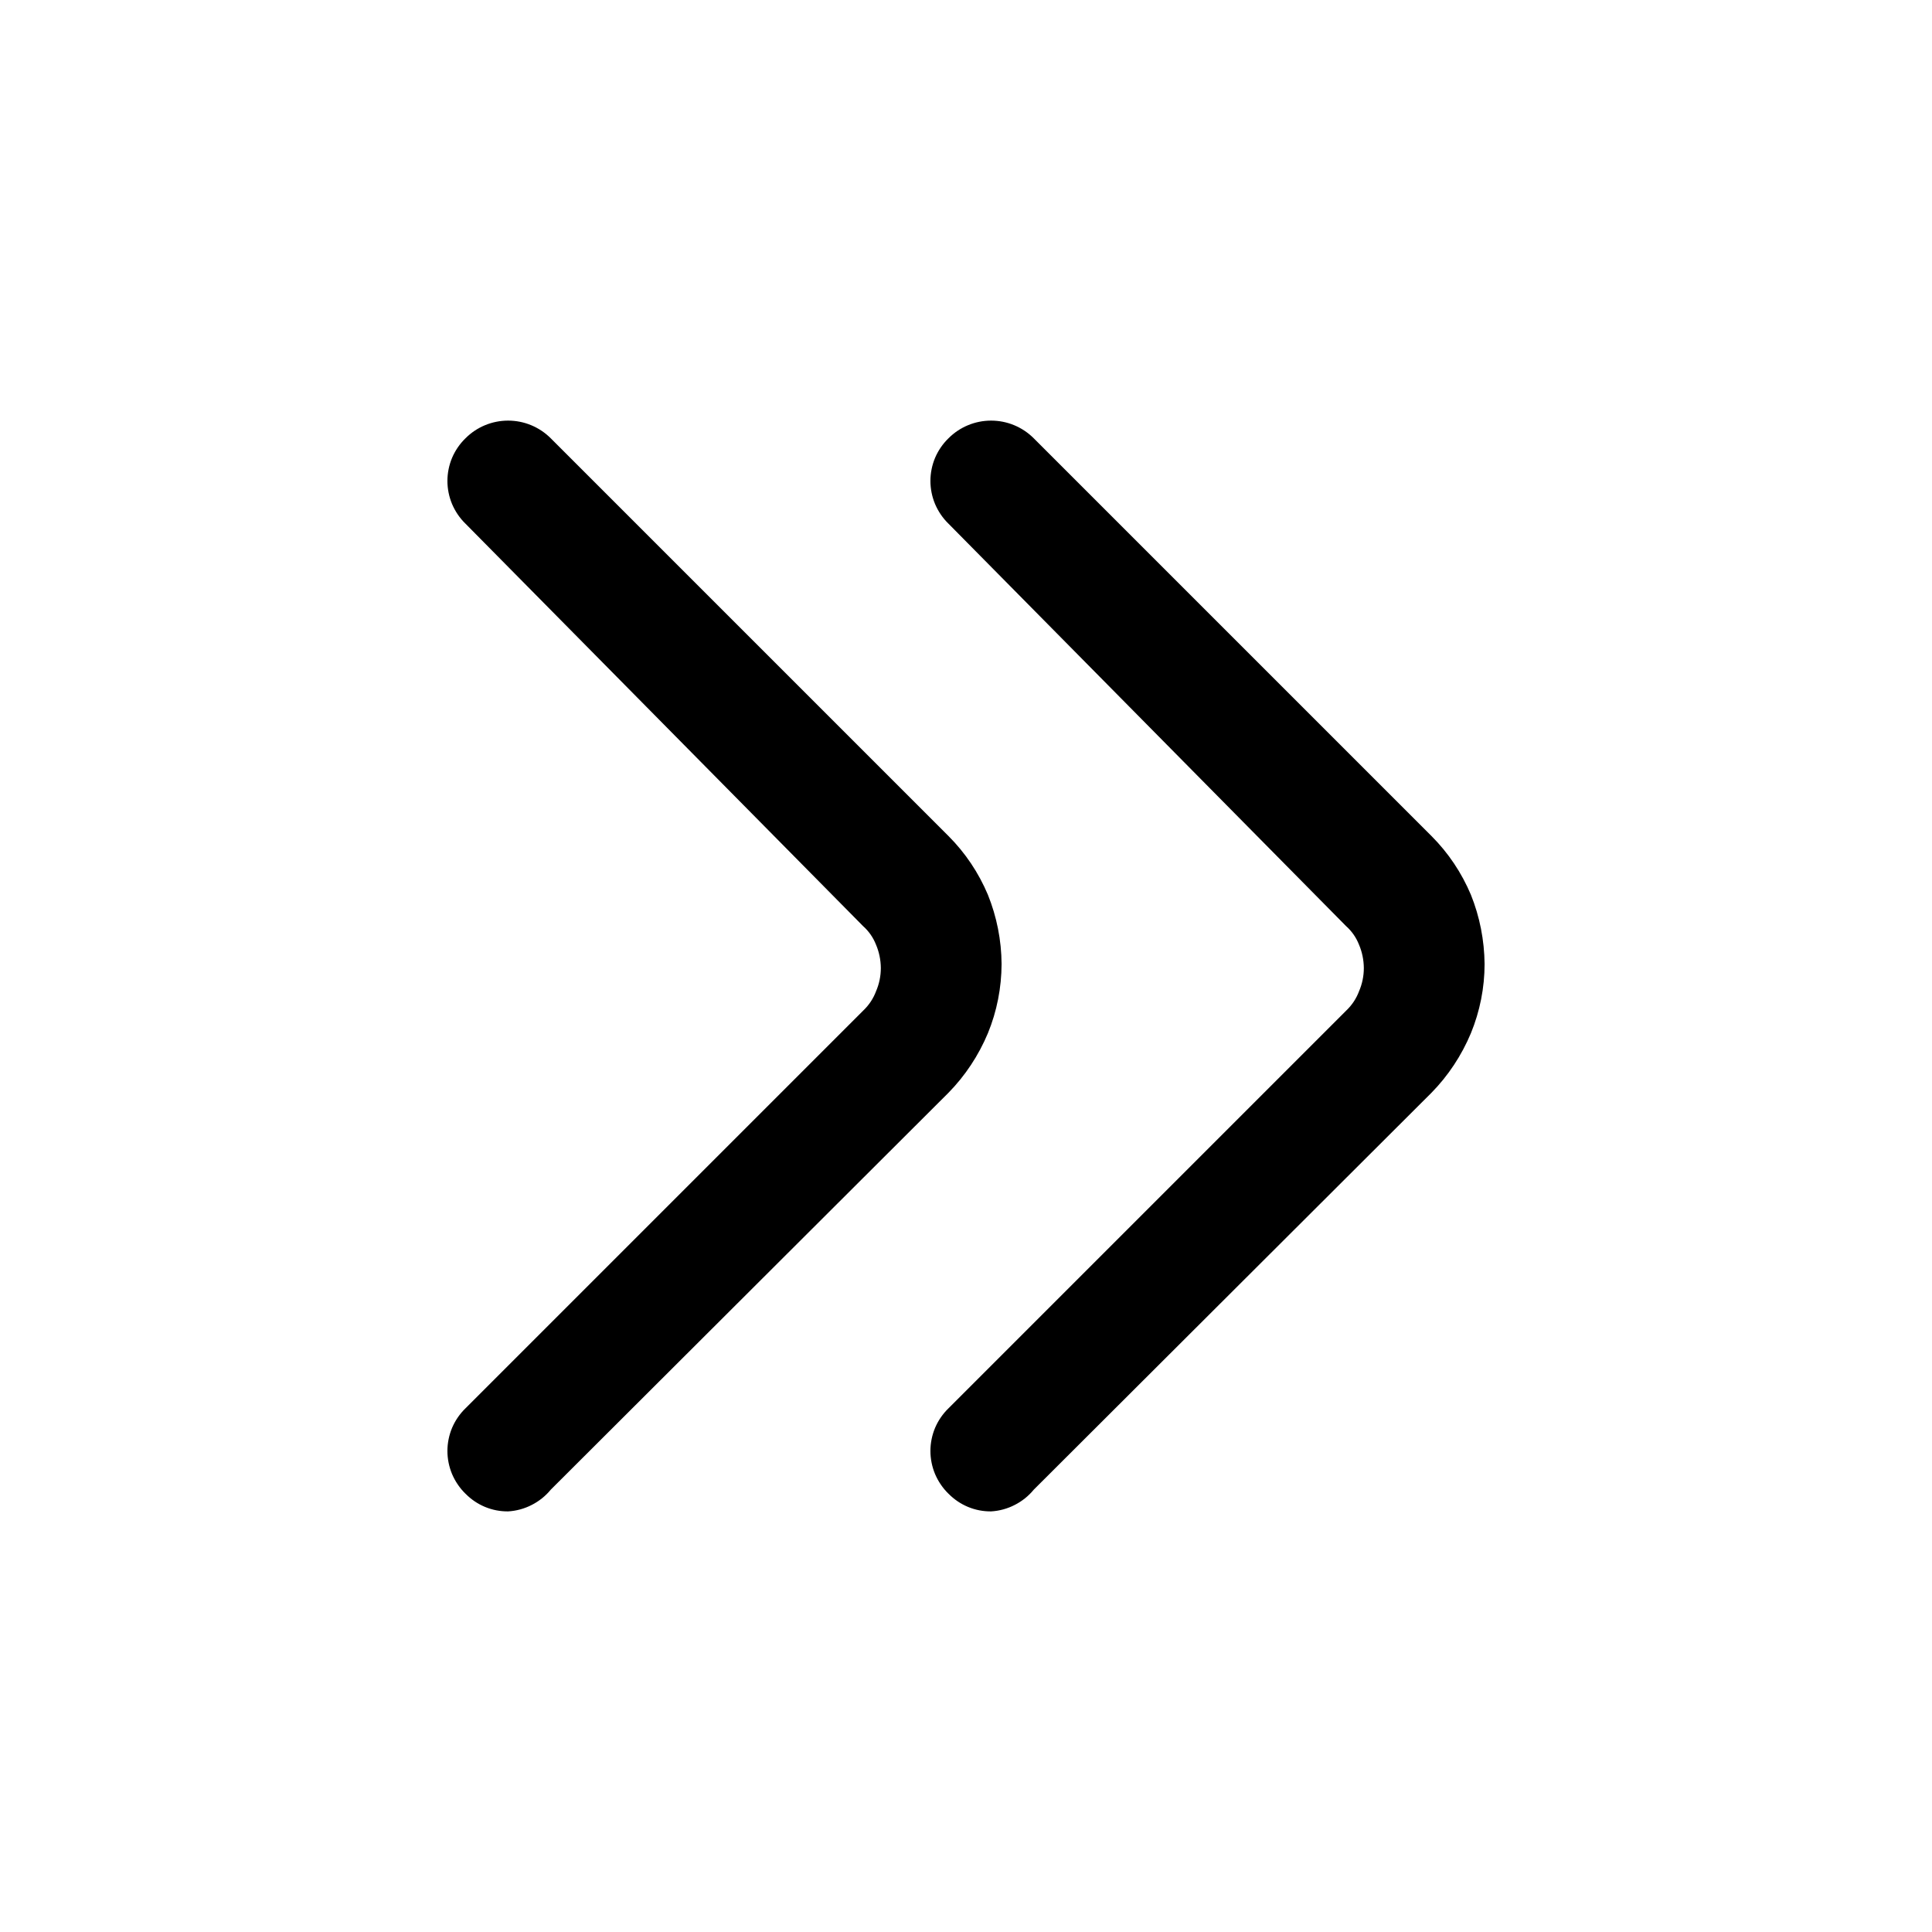 <svg width="24" height="24" viewBox="0 0 24 24" fill="none" xmlns="http://www.w3.org/2000/svg">
<path d="M6.312 18.775C6.213 18.776 6.115 18.757 6.024 18.719C5.933 18.681 5.851 18.625 5.782 18.555C5.711 18.486 5.655 18.403 5.616 18.312C5.578 18.221 5.558 18.123 5.558 18.025C5.558 17.926 5.578 17.828 5.616 17.737C5.655 17.646 5.711 17.564 5.782 17.495L10.722 12.555C10.793 12.488 10.848 12.406 10.882 12.315C10.922 12.223 10.942 12.124 10.942 12.025C10.941 11.925 10.921 11.826 10.882 11.735C10.847 11.646 10.793 11.568 10.722 11.505L5.782 6.505C5.711 6.436 5.655 6.353 5.616 6.262C5.578 6.171 5.558 6.073 5.558 5.975C5.558 5.876 5.578 5.778 5.616 5.687C5.655 5.596 5.711 5.514 5.782 5.445C5.922 5.304 6.113 5.225 6.312 5.225C6.511 5.225 6.701 5.304 6.842 5.445L11.782 10.385C11.991 10.594 12.157 10.842 12.272 11.115C12.382 11.388 12.44 11.68 12.442 11.975C12.441 12.27 12.384 12.562 12.272 12.835C12.157 13.11 11.991 13.362 11.782 13.575L6.842 18.505C6.777 18.584 6.696 18.649 6.605 18.695C6.514 18.742 6.414 18.769 6.312 18.775Z" fill="black"/>
<path d="M12.312 18.775C12.213 18.776 12.115 18.757 12.024 18.719C11.933 18.681 11.851 18.625 11.782 18.555C11.711 18.486 11.655 18.403 11.616 18.312C11.578 18.221 11.558 18.123 11.558 18.025C11.558 17.926 11.578 17.828 11.616 17.737C11.655 17.646 11.711 17.564 11.782 17.495L16.722 12.555C16.793 12.488 16.848 12.406 16.882 12.315C16.922 12.223 16.942 12.124 16.942 12.025C16.941 11.925 16.921 11.826 16.882 11.735C16.847 11.646 16.793 11.568 16.722 11.505L11.782 6.505C11.711 6.436 11.655 6.353 11.616 6.262C11.578 6.171 11.558 6.073 11.558 5.975C11.558 5.876 11.578 5.778 11.616 5.687C11.655 5.596 11.711 5.514 11.782 5.445C11.922 5.304 12.113 5.225 12.312 5.225C12.511 5.225 12.701 5.304 12.842 5.445L17.782 10.385C17.991 10.594 18.157 10.842 18.272 11.115C18.382 11.388 18.439 11.68 18.442 11.975C18.442 12.27 18.384 12.562 18.272 12.835C18.157 13.11 17.991 13.362 17.782 13.575L12.842 18.505C12.777 18.584 12.696 18.649 12.605 18.695C12.514 18.742 12.414 18.769 12.312 18.775Z" fill="black"/>
</svg>
